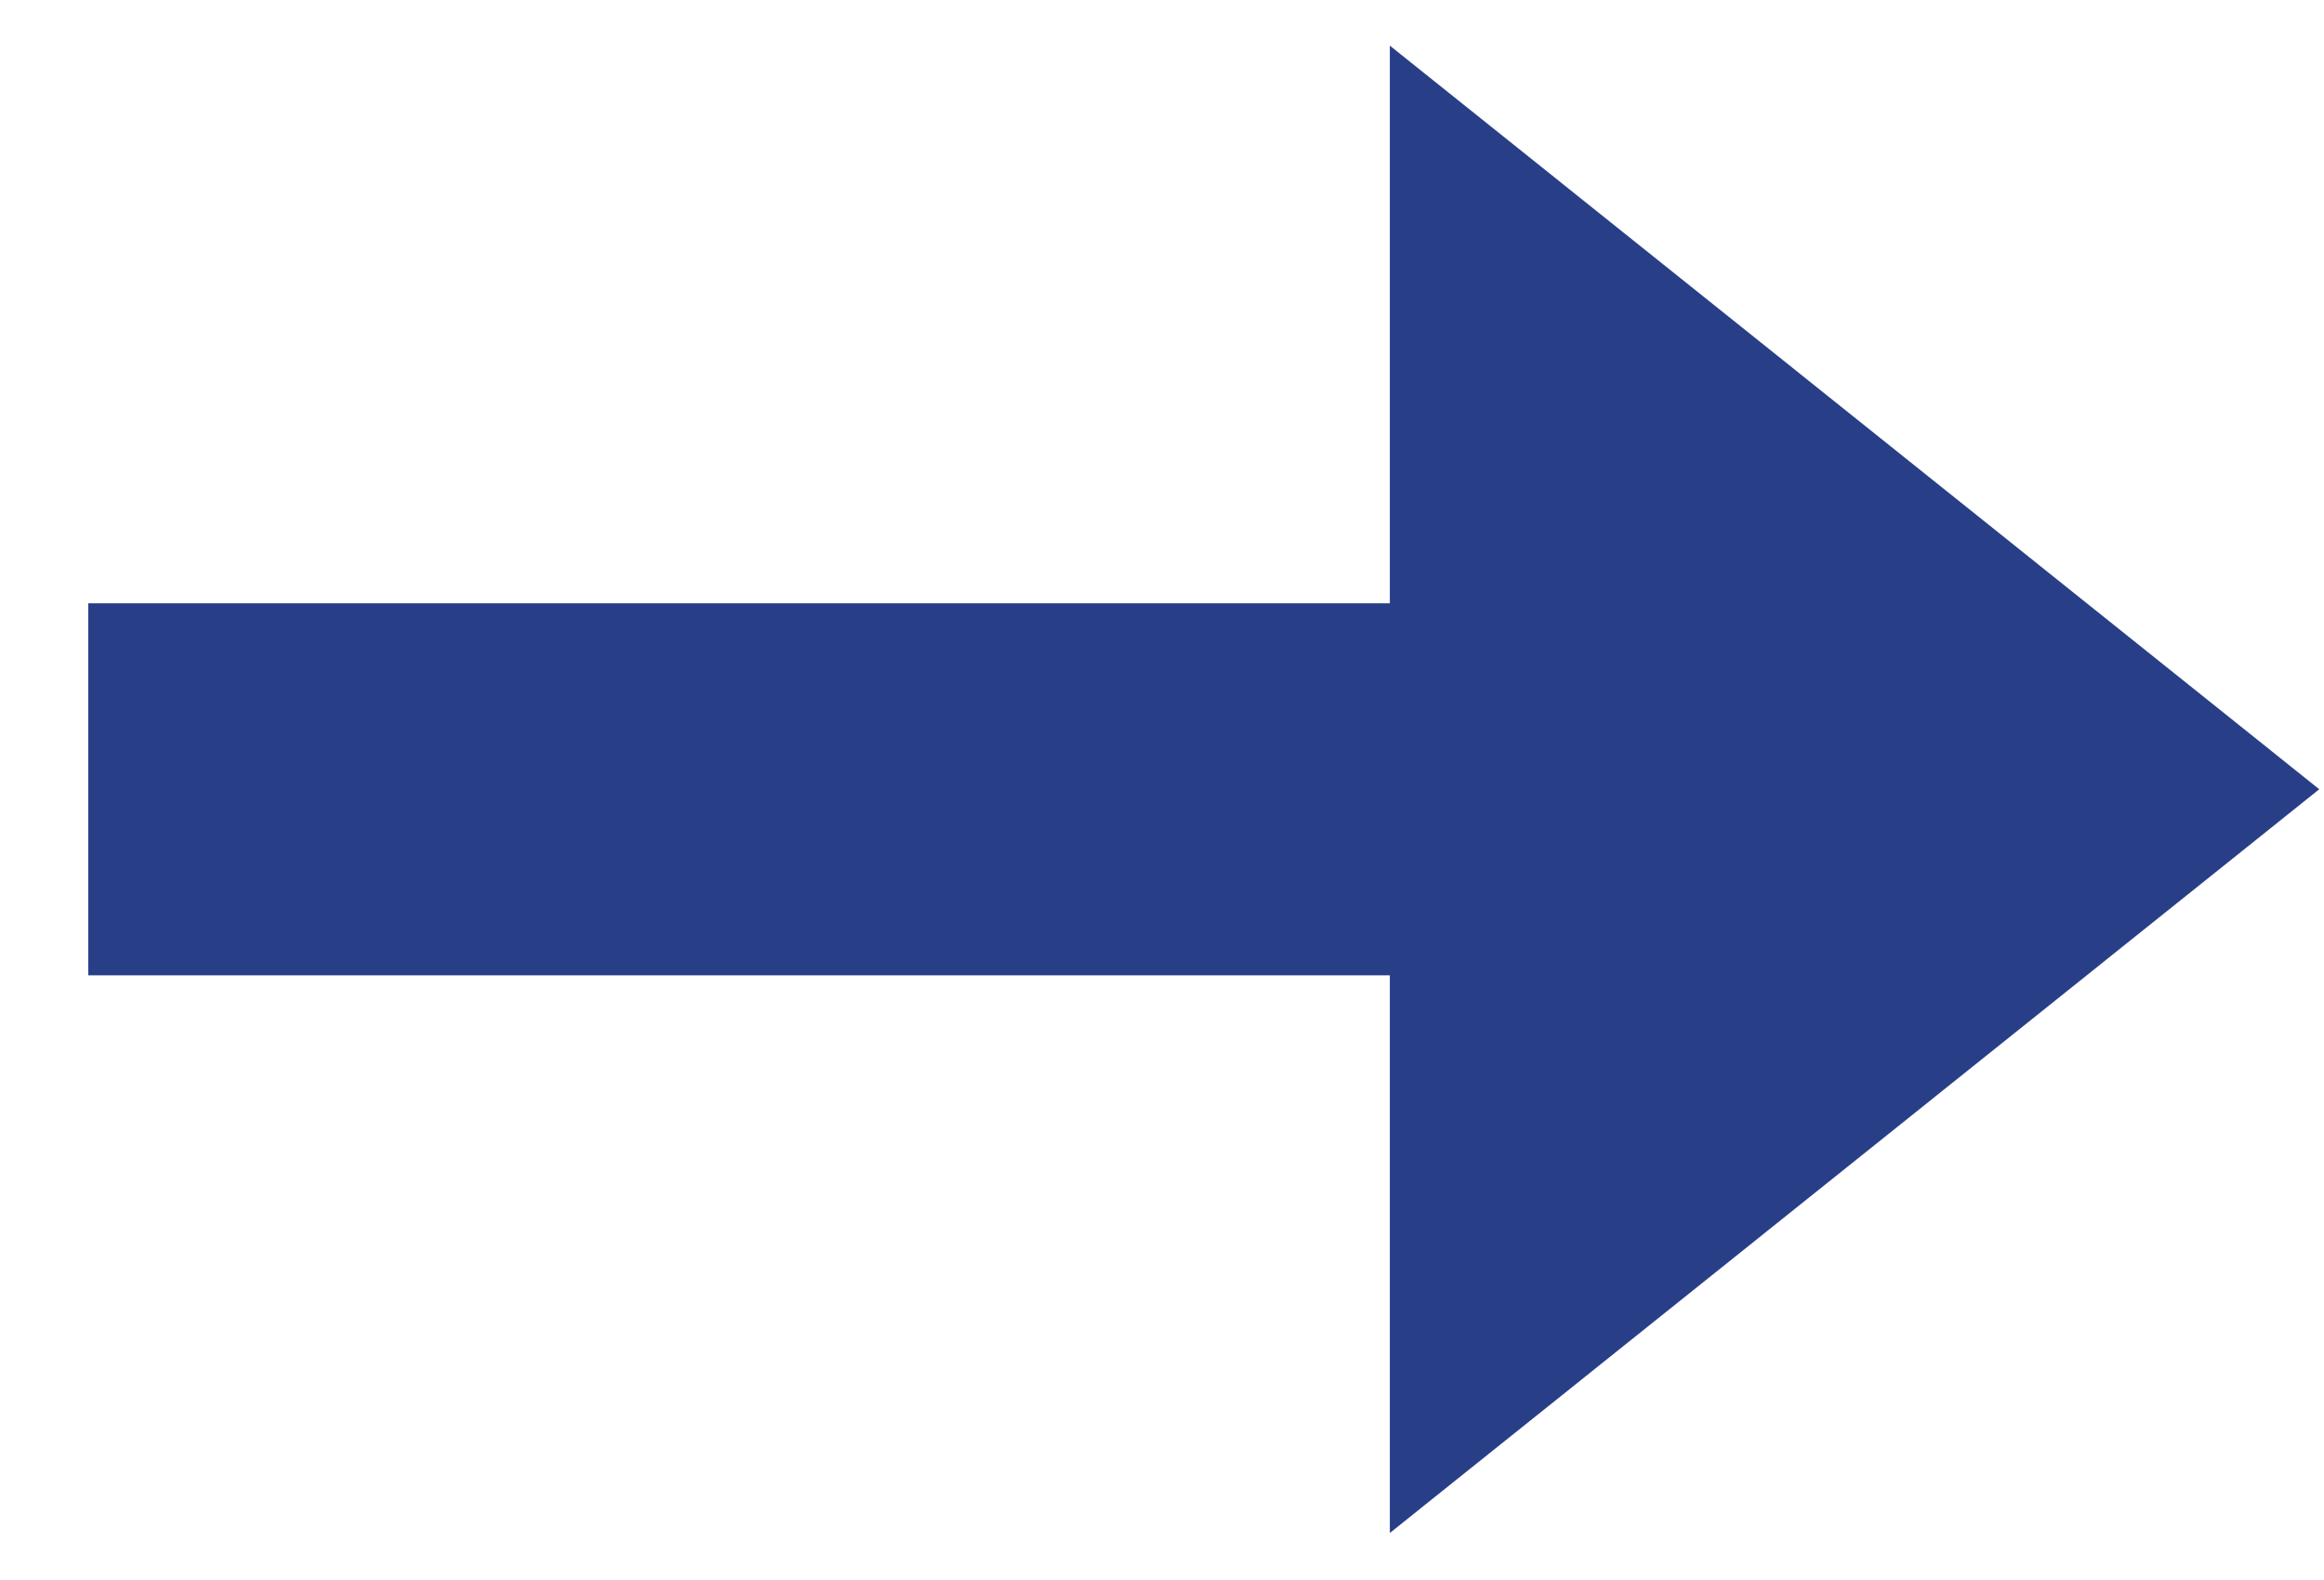 <svg width="25" height="17" viewBox="0 0 25 17" fill="none" xmlns="http://www.w3.org/2000/svg">
<path d="M24.949 8.492L14.951 0.491V6.491H0.949V10.494H14.951V16.494L24.949 8.492Z" fill="#283E87"/>
</svg>
